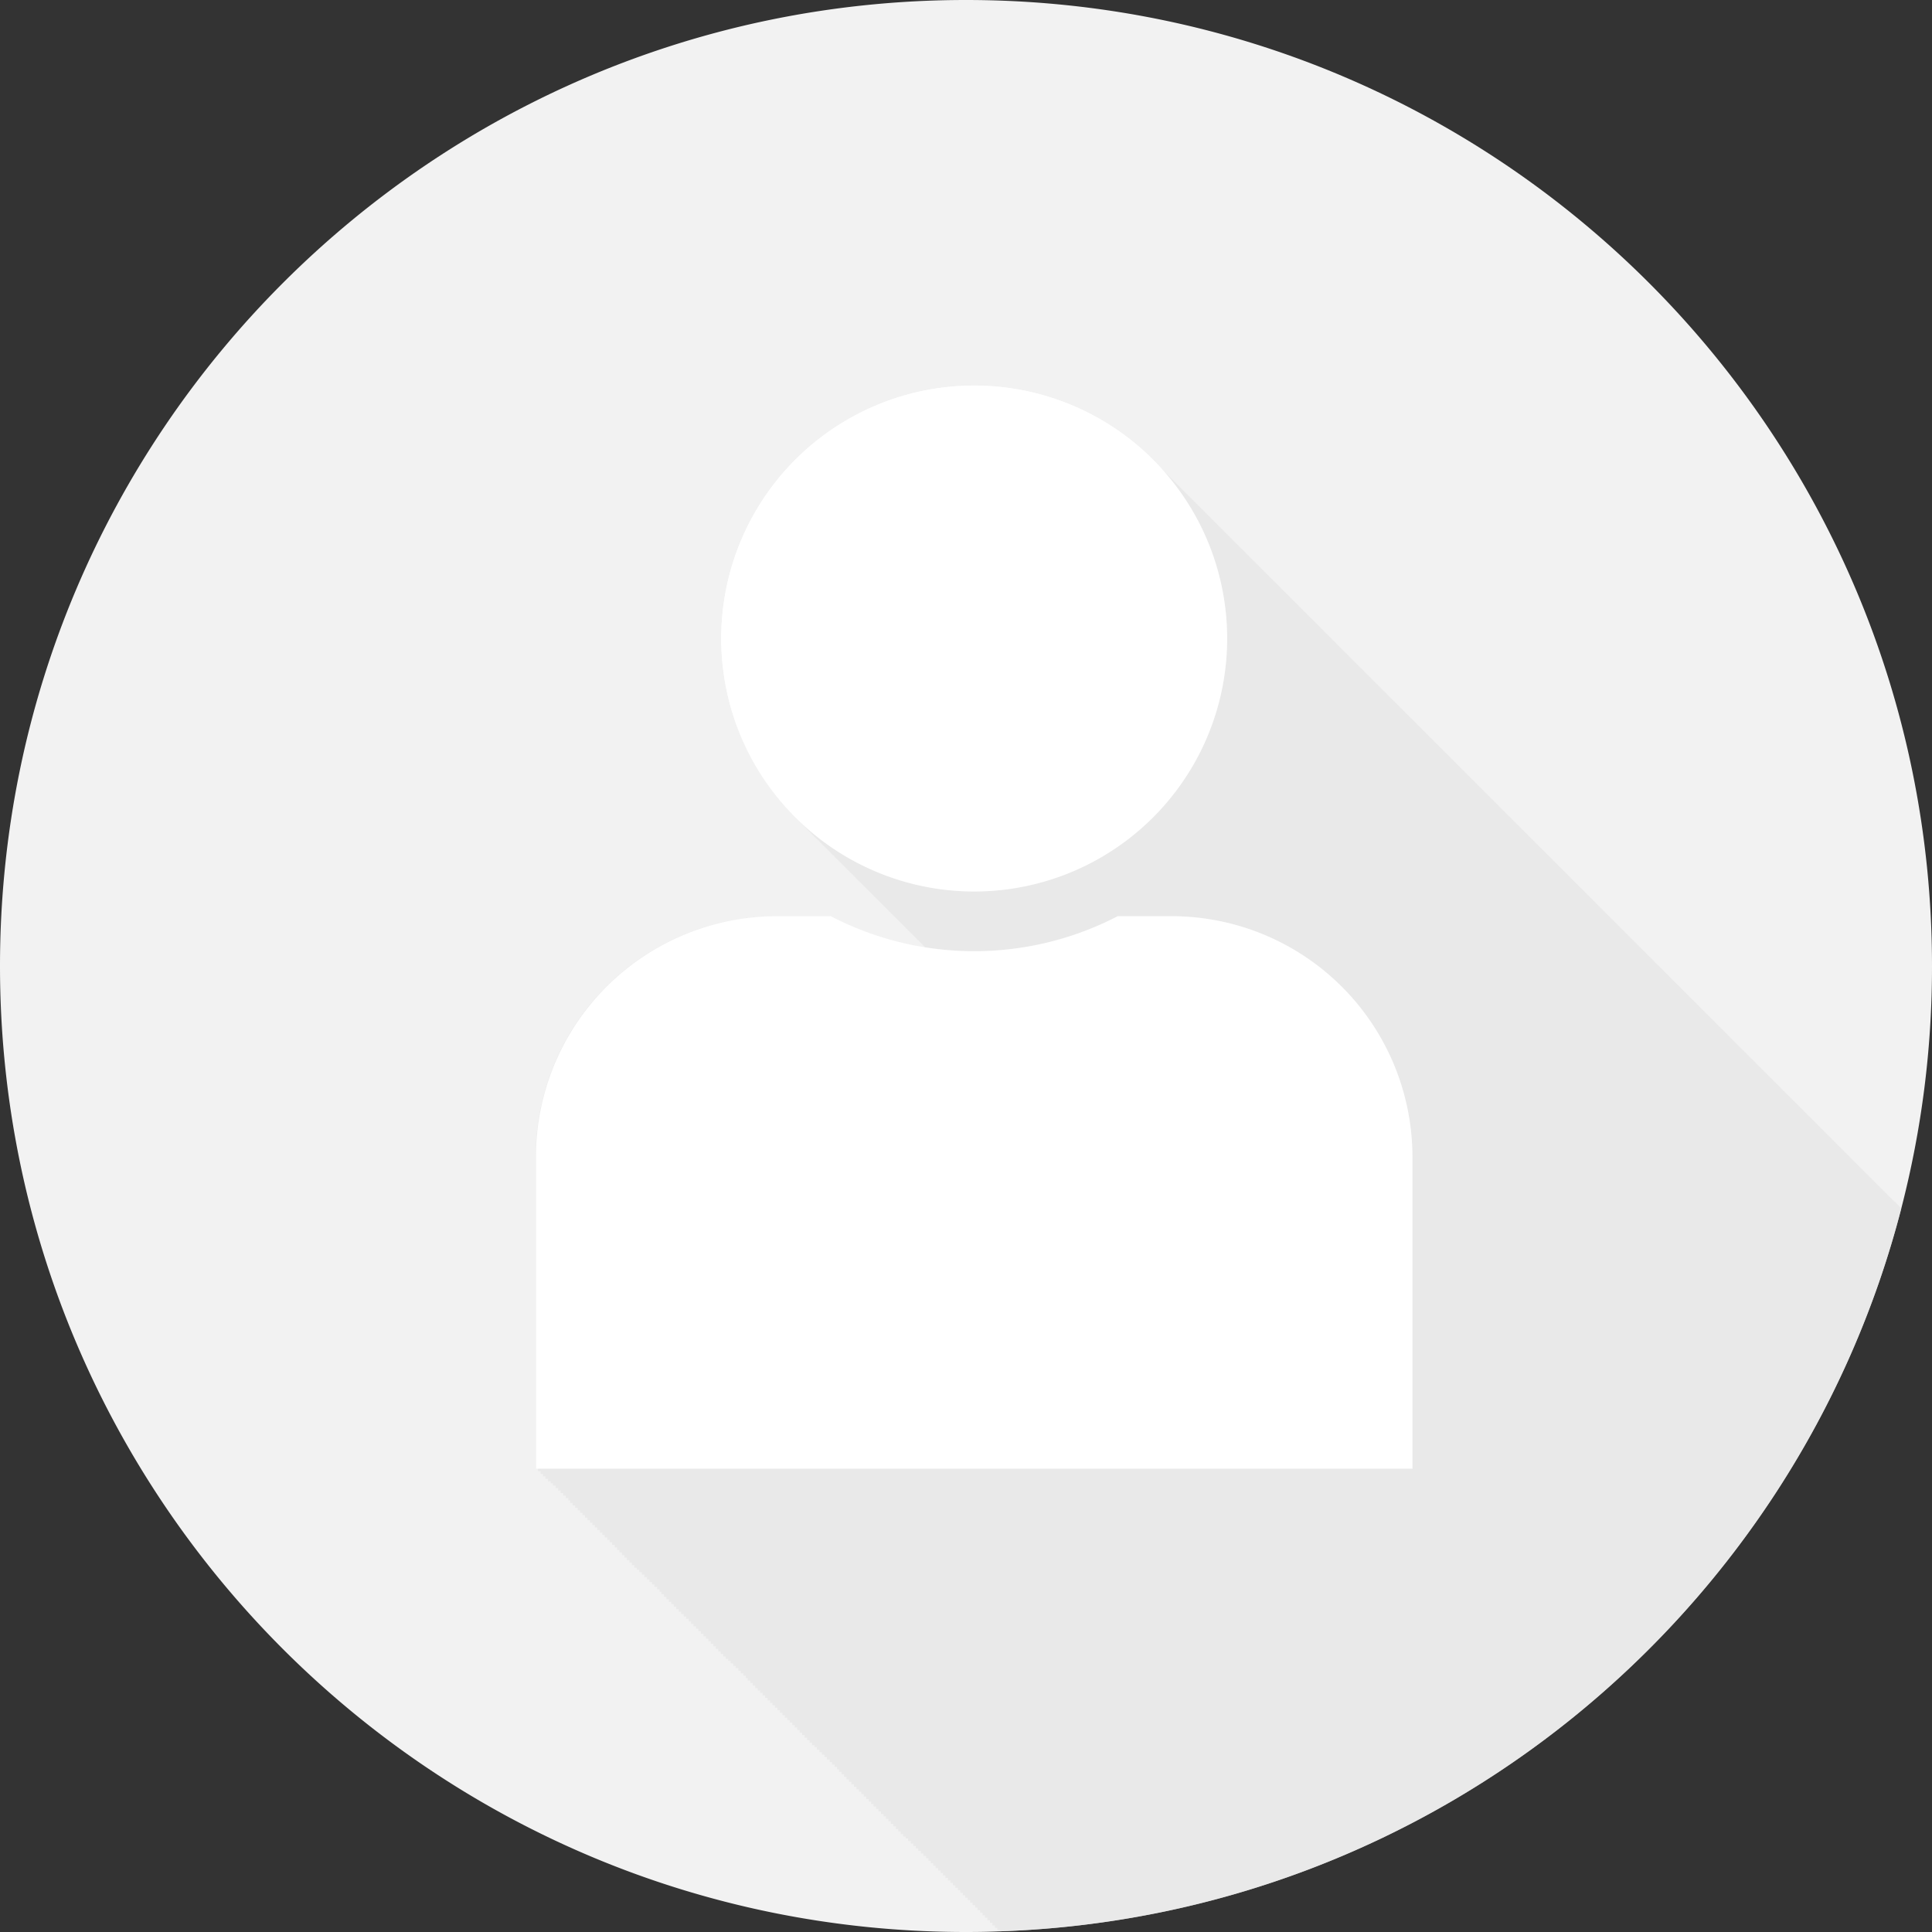 <svg xmlns="http://www.w3.org/2000/svg" viewBox="0 0 380.81 380.81"><rect x="0" y="0" width="380.81" height="380.81" fill="#333333" stroke="none"/><defs><style>.cls-1{fill:#f2f2f2;}.cls-2{fill:#fff;}.cls-3{opacity:0.7;}.cls-4{fill:#e6e6e6;}</style></defs><title>Asset 1</title><g id="Layer_2" data-name="Layer 2"><g id="Layer_1-2" data-name="Layer 1"><g id="Layer_1-2-2" data-name="Layer 1-2"><path class="cls-1" d="M380.81,190.41a190,190,0,0,1-6.05,47.77c-20.66,80-92,139.57-177.7,142.5-2.2.1-4.42.13-6.66.13C85.25,380.81,0,295.56,0,190.41S85.25,0,190.4,0,380.81,85.25,380.81,190.41Z"/><path class="cls-2" d="M231,180.59H220.31a61.44,61.44,0,0,1-56.58,0H153.07A47.48,47.48,0,0,0,105.64,228v61.49H278.4V228A47.49,47.49,0,0,0,231,180.59Z"/><path class="cls-2" d="M241.88,125.85A49.86,49.86,0,1,0,192,175.72,49.86,49.86,0,0,0,241.88,125.85Z"/><g class="cls-3"><path class="cls-4" d="M374.76,238.18c-20.66,80-92,139.57-177.7,142.5v-.24h-.48V380h-.49v-.48h-.49V379h-.48v-.49h-.49V378h-.49v-.49h-.48V377h-.49v-.48h-.49V376h-.48v-.49h-.49v-.48h-.49v-.49h-.48v-.49h-.49v-.48h-.48v-.49h-.49v-.49h-.49v-.48h-.48v-.49h-.49v-.49h-.49v-.48h-.48v-.49h-.49v-.49h-.49v-.48h-.48v-.49h-.49v-.49h-.49v-.47h-.48v-.48h-.49v-.49H183v-.49h-.48v-.48H182v-.49h-.49v-.49H181v-.48h-.49v-.49H180v-.49h-.48v-.48H179v-.49h-.49V362h-.48v-.48h-.49V361h-.49v-.48h-.48V360h-.49v-.49h-.49V359h-.48v-.49h-.49v-.49h-.49v-.48h-.48v-.49h-.49v-.49h-.48v-.48h-.49v-.49h-.49v-.49h-.47v-.48h-.49v-.49h-.48v-.49h-.49v-.48h-.48v-.49h-.49v-.49h-.49v-.48h-.48v-.49h-.49v-.49h-.49v-.48h-.48v-.49h-.49v-.49h-.49v-.48H165v-.49h-.49v-.49H164v-.48h-.48v-.49H163v-.49h-.49v-.48H162v-.49h-.49v-.49h-.49v-.48h-.48V344h-.49v-.49h-.49V343h-.48v-.48h-.49V342h-.49v-.49h-.48V341h-.49v-.49h-.49v-.48h-.48v-.49h-.49v-.49h-.49v-.48h-.48v-.49h-.49v-.49h-.49v-.48h-.48v-.49h-.49v-.49h-.48v-.48h-.49v-.49h-.49v-.49h-.48v-.48h-.49v-.49h-.49v-.49h-.48v-.48h-.49v-.49h-.49v-.49h-.48v-.48h-.49v-.49H147v-.49h-.47v-.48H146v-.49h-.49v-.49H145v-.48h-.48v-.49H144v-.49h-.49V327h-.48v-.49h-.49V326h-.49v-.48h-.48V325h-.49v-.49h-.49V324h-.48v-.49h-.49V323h-.49v-.48h-.48v-.49h-.49v-.48h-.49v-.49h-.48v-.49h-.49v-.48h-.49v-.49h-.48v-.49h-.49v-.48h-.49v-.47h-.48v-.49h-.49v-.49h-.49v-.48h-.48v-.49h-.49v-.49h-.49v-.48h-.48v-.49h-.49v-.49h-.48v-.48H130v-.49h-.49v-.49H129v-.48h-.49v-.49H128v-.49h-.48v-.48H127v-.49h-.49v-.49H126v-.48h-.49V309h-.49v-.49h-.48V308h-.49v-.49h-.49V307h-.48v-.48h-.49V306h-.49v-.49h-.47V305h-.48v-.49h-.49v-.49h-.49v-.48h-.48v-.49h-.49v-.49h-.49v-.48h-.48v-.49h-.49v-.48h-.49v-.49h-.48v-.49h-.49v-.48h-.49v-.49h-.48v-.49h-.49v-.48h-.49v-.49h-.48v-.49h-.49v-.48h-.49v-.49h-.48v-.49H112v-.48h-.49v-.49H111v-.49h-.49v-.48H110v-.49h-.49v-.49H109v-.48h-.48V292H108v-.49h-.49V291h-.48v-.48h-.49V290h-.49v-.49h-.48V228A47.48,47.48,0,0,1,153,180.58h10.65a61.6,61.6,0,0,0,18.67,6.13l-.1-.1-.48-.49-.49-.48-.47-.49c-.18-.16-.34-.33-.49-.49s-.34-.32-.48-.48-.34-.33-.49-.49-.34-.33-.49-.49l-.48-.48-.49-.49-7.3-7.3c-.16-.16-.32-.31-.48-.49s-.33-.3-.49-.48-.32-.31-.49-.49-.32-.31-.48-.47l-.49-.49-.49-.48-.48-.49-.49-.49-.49-.48-.48-.49-.49-.49-.49-.48-.48-.49c-.16-.16-.33-.32-.49-.49l-.49-.48-.48-.49-.49-.48-.49-.49-.48-.49-.49-.48c-.16-.17-.32-.33-.49-.49l-.48-.49-.49-.48c-.16-.17-.32-.33-.49-.49l-.48-.49-.49-.48-.48-.49-.49-.49a49.83,49.83,0,0,1,70.28-70.66l.19.19c.16.16.34.32.49.49l.48.48.49.49.49.49.48.48.49.49.49.49.48.48.49.49.49.49.48.48.49.49.49.49.48.48.49.49.49.49.48.48.49.49.49.49.48.48.49.49.49.48c.16.17.32.31.48.49s.33.31.49.49.32.31.49.48.32.31.48.48l.49.48c.16.16.32.33.49.49l.48.48c.16.17.33.33.49.49l.49.49.48.48.49.49.48.49.49.48c.16.17.33.33.49.49l.48.49.49.48c.16.17.33.33.49.49l.48.49.49.48.49.49.48.49.49.48.49.49c.16.16.32.32.47.49a5.44,5.44,0,0,1,.48.48l.49.49a5.66,5.66,0,0,1,.49.49c.16.16.34.32.48.48l.49.49c.16.16.34.32.49.49l.48.48.49.49.49.49.48.48.49.49.49.49.48.48c.17.16.33.33.49.49l.49.49.48.48.49.49.49.48.48.49.49.49.49.48.48.49.49.49.49.48.48.49.49.49.49.48c.16.17.32.31.48.49s.33.31.49.49.32.31.48.48.33.31.49.47l.49.49.48.49.49.48.49.49.48.49.49.48.49.49.48.49.49.48.49.49.48.49.49.48.49.49.48.49.49.48.49.49.48.49.49.48.49.49c.17.16.32.32.47.49a5.44,5.44,0,0,1,.48.48c.18.16.34.33.49.49a5.66,5.66,0,0,1,.49.49c.16.16.34.32.48.48l.49.49c.16.16.34.32.49.49l10.7,10.7c.16.16.33.31.49.49s.32.3.48.48a5.66,5.66,0,0,1,.49.49l.49.47.48.49.49.48.49.49.48.49.49.48c.16.17.32.33.49.49l.48.49.49.48c.16.16.32.33.49.49l.48.49.49.48.49.49.48.49.49.48.49.49.48.49.49.48.49.49.47.48c.17.17.34.33.48.49s.34.33.49.49.34.32.49.48.34.33.48.49.34.33.49.49.34.32.49.48l.48.49.49.49.49.48.48.49.49.49.48.48.49.49.49.49.48.48.49.49.49.49.48.48.49.49.49.49.48.48.49.49.49.49.48.48.49.49.49.49.48.48.49.49.49.49c.16.16.32.3.48.48a5.66,5.66,0,0,1,.49.49c.16.14.32.31.49.47l.48.49.49.48.49.49.48.49.49.48.49.49.48.49.49.48c.16.16.32.33.49.49l.48.49.49.48.49.49.48.48.49.49.49.49.48.48.49.49.48.49q.25.24.48.48c.17.17.34.33.48.49s.34.33.49.49a5.44,5.44,0,0,1,.48.48c.17.17.35.33.49.49s.34.32.49.49.34.32.48.48l.49.49.49.49.48.48.49.49.49.49.48.48.49.49c.16.16.33.32.49.49l.48.48.49.49.49.49.48.48.49.49.49.49.48.48.49.49.49.49.48.48c.17.16.33.33.49.49l.49.49.48.48.49.49.49.49c.16.16.32.3.48.48s.33.31.49.49.32.31.49.47l.48.49.49.48c.16.16.32.33.49.49l.48.48.49.49.49.49.48.48.49.49.48.49.49.48.49.49.48.49.49.48.49.49.48.49.49.48.49.49.48.49.49.48c.16.17.33.33.47.49a5.66,5.66,0,0,1,.49.49,5.44,5.44,0,0,1,.48.48c.18.17.34.33.49.49s.34.32.49.49.34.32.48.48.34.33.49.49l.49.49.48.48.49.49.49.49.48.48.49.49.49.49.48.48.49.49.49.49.48.48.49.49.49.49.48.48.49.49.49.48.48.49.49.49.49.48.48.49.49.49.49.48c.16.17.32.31.48.49s.33.31.49.49.32.31.48.47l.49.48.49.49.48.49.49.48.49.49.48.49.49.48.49.49.48.49.49.48.49.49.48.49.49.48c.16.17.32.33.49.49l.48.49.49.48c.16.17.32.33.49.49C373.53,236.88,374.15,237.51,374.76,238.18Z"/></g><path class="cls-2" d="M231,180.59H220.31a61.44,61.44,0,0,1-56.58,0H153.07A47.48,47.48,0,0,0,105.64,228v61.49H278.4V228A47.49,47.49,0,0,0,231,180.59Z"/><path class="cls-2" d="M241.88,125.85A49.86,49.86,0,1,0,192,175.72,49.86,49.86,0,0,0,241.88,125.85Z"/></g></g></g></svg>